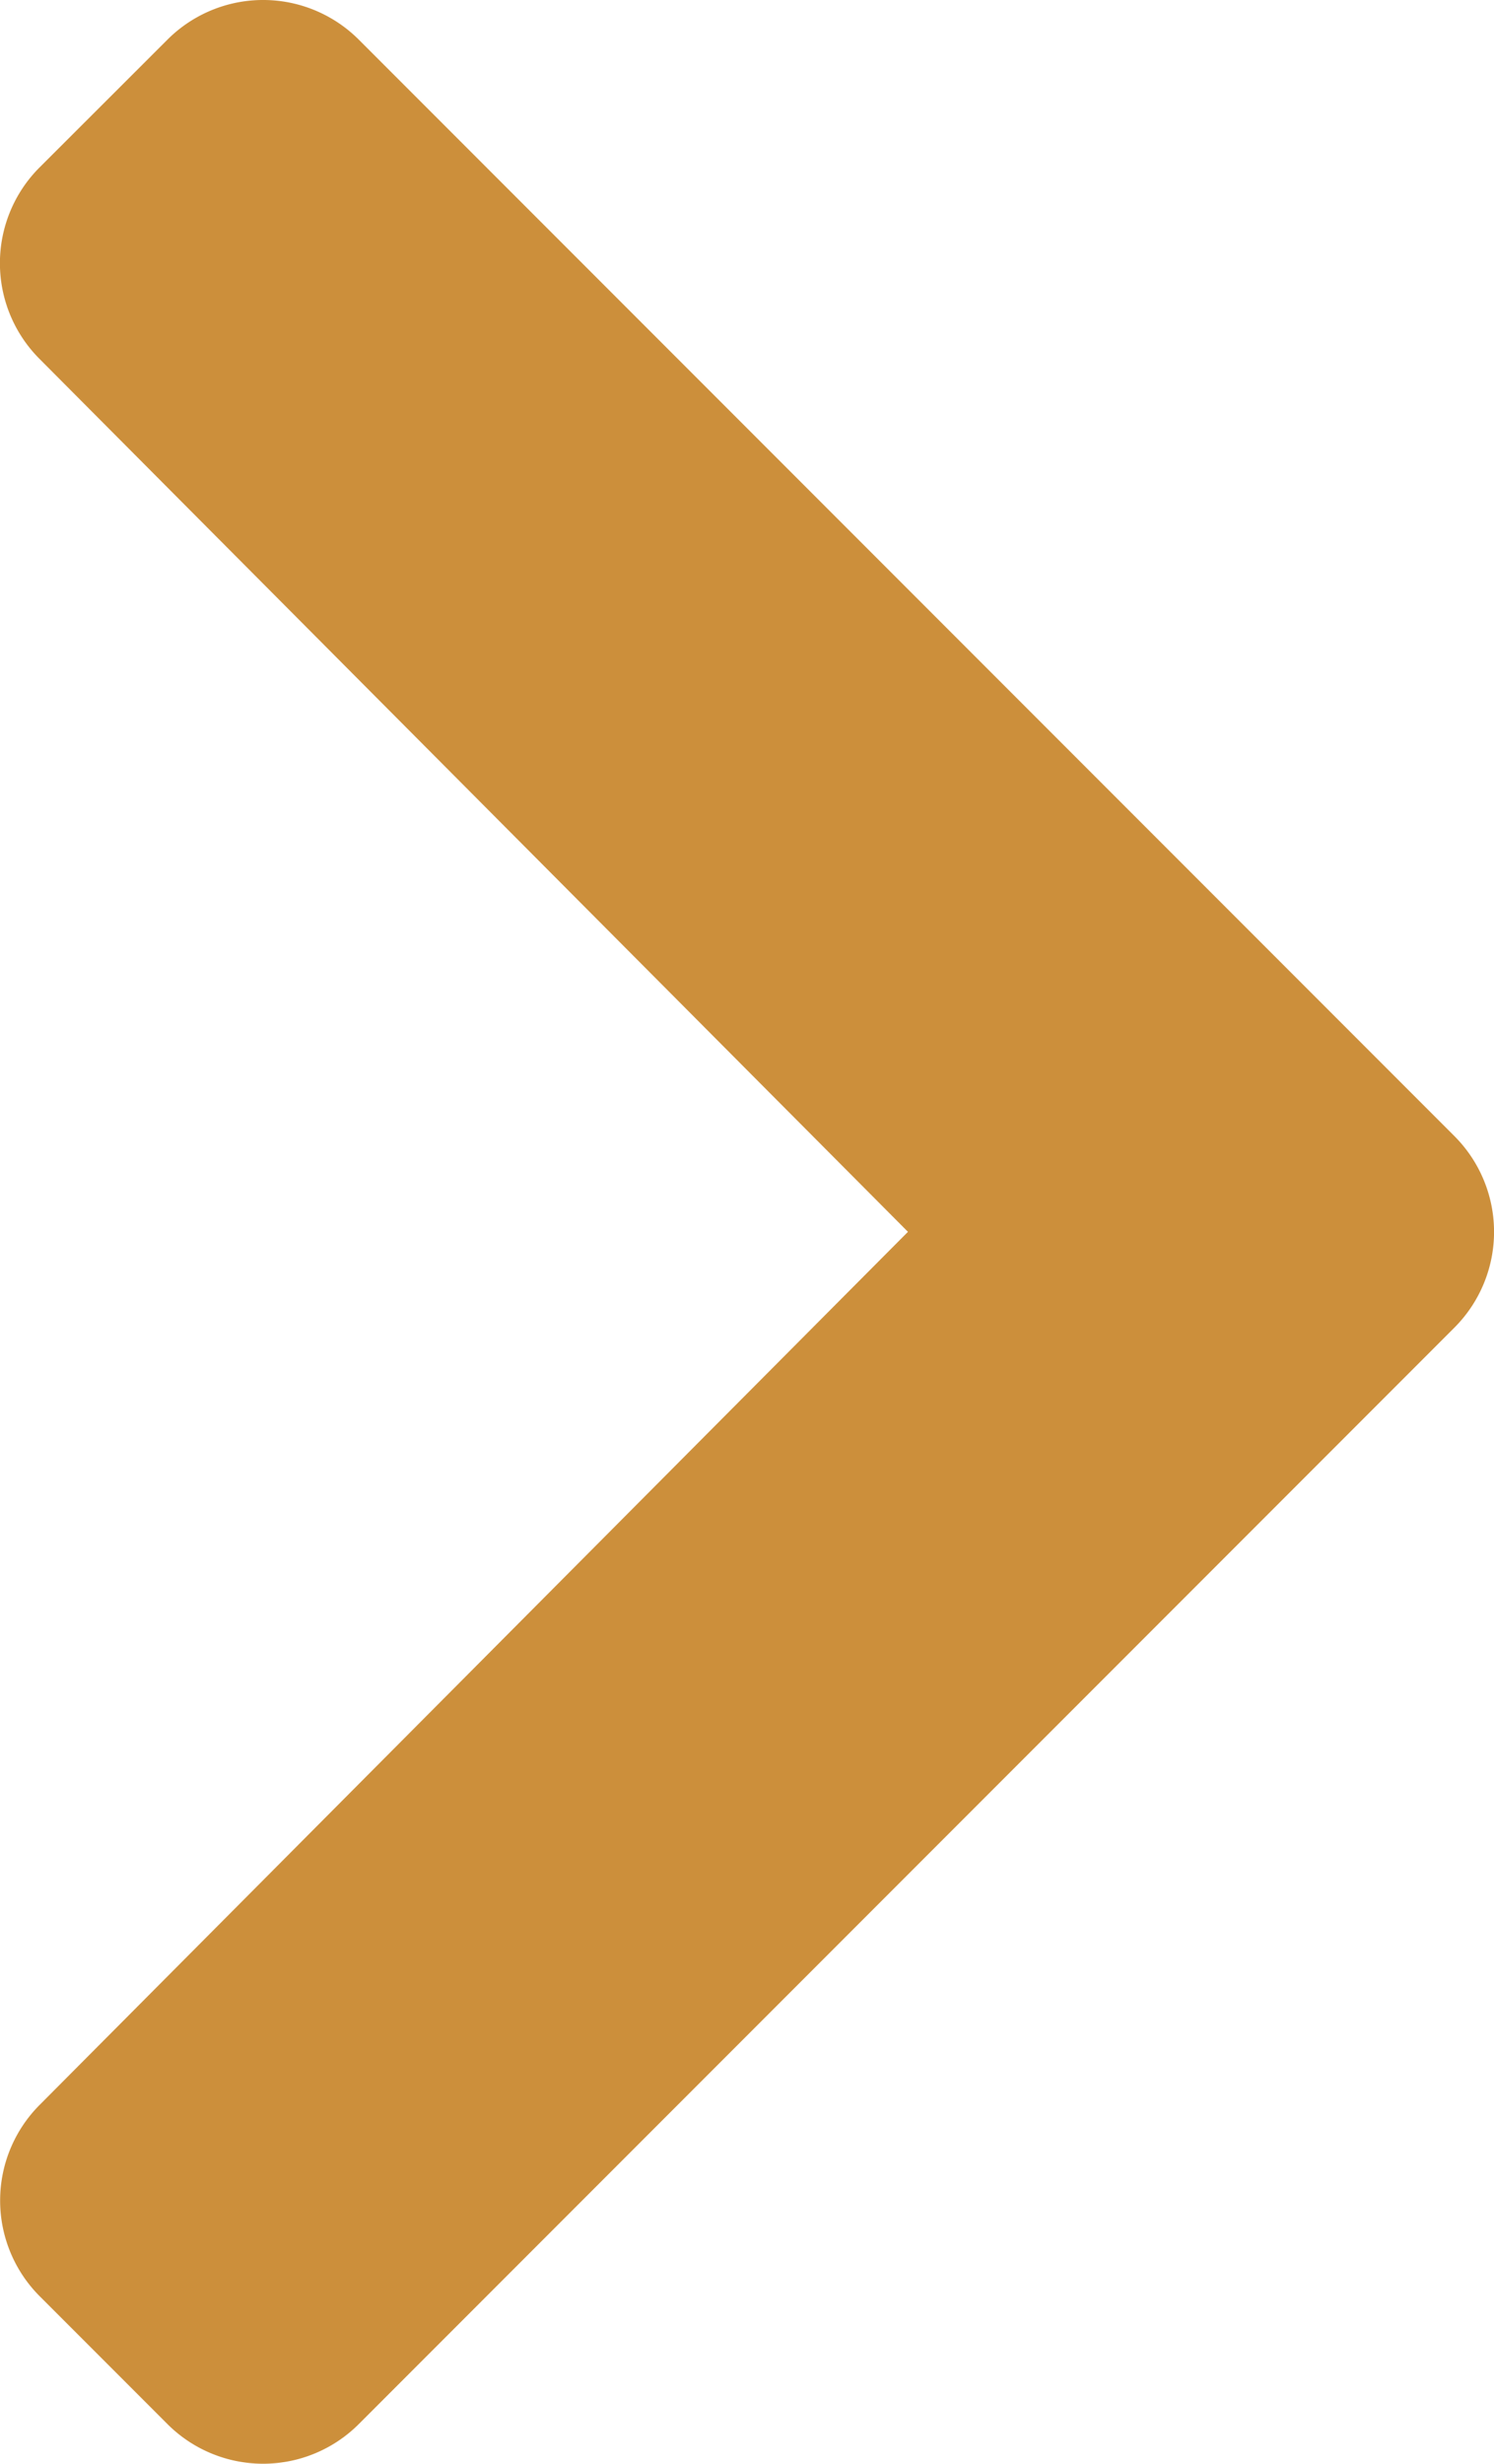 <svg xmlns="http://www.w3.org/2000/svg" width="22.281" height="36.715" viewBox="0 0 22.281 36.715"><path d="M23.624,22.432,7.284,38.772a2.018,2.018,0,0,1-2.854,0L2.524,36.866a2.018,2.018,0,0,1,0-2.85l12.95-13.011L2.521,7.995a2.018,2.018,0,0,1,0-2.85L4.43,3.239a2.018,2.018,0,0,1,2.854,0l16.34,16.34A2.018,2.018,0,0,1,23.624,22.432Z" transform="translate(-1.933 -2.648)" fill="#cc8f3b"/></svg>